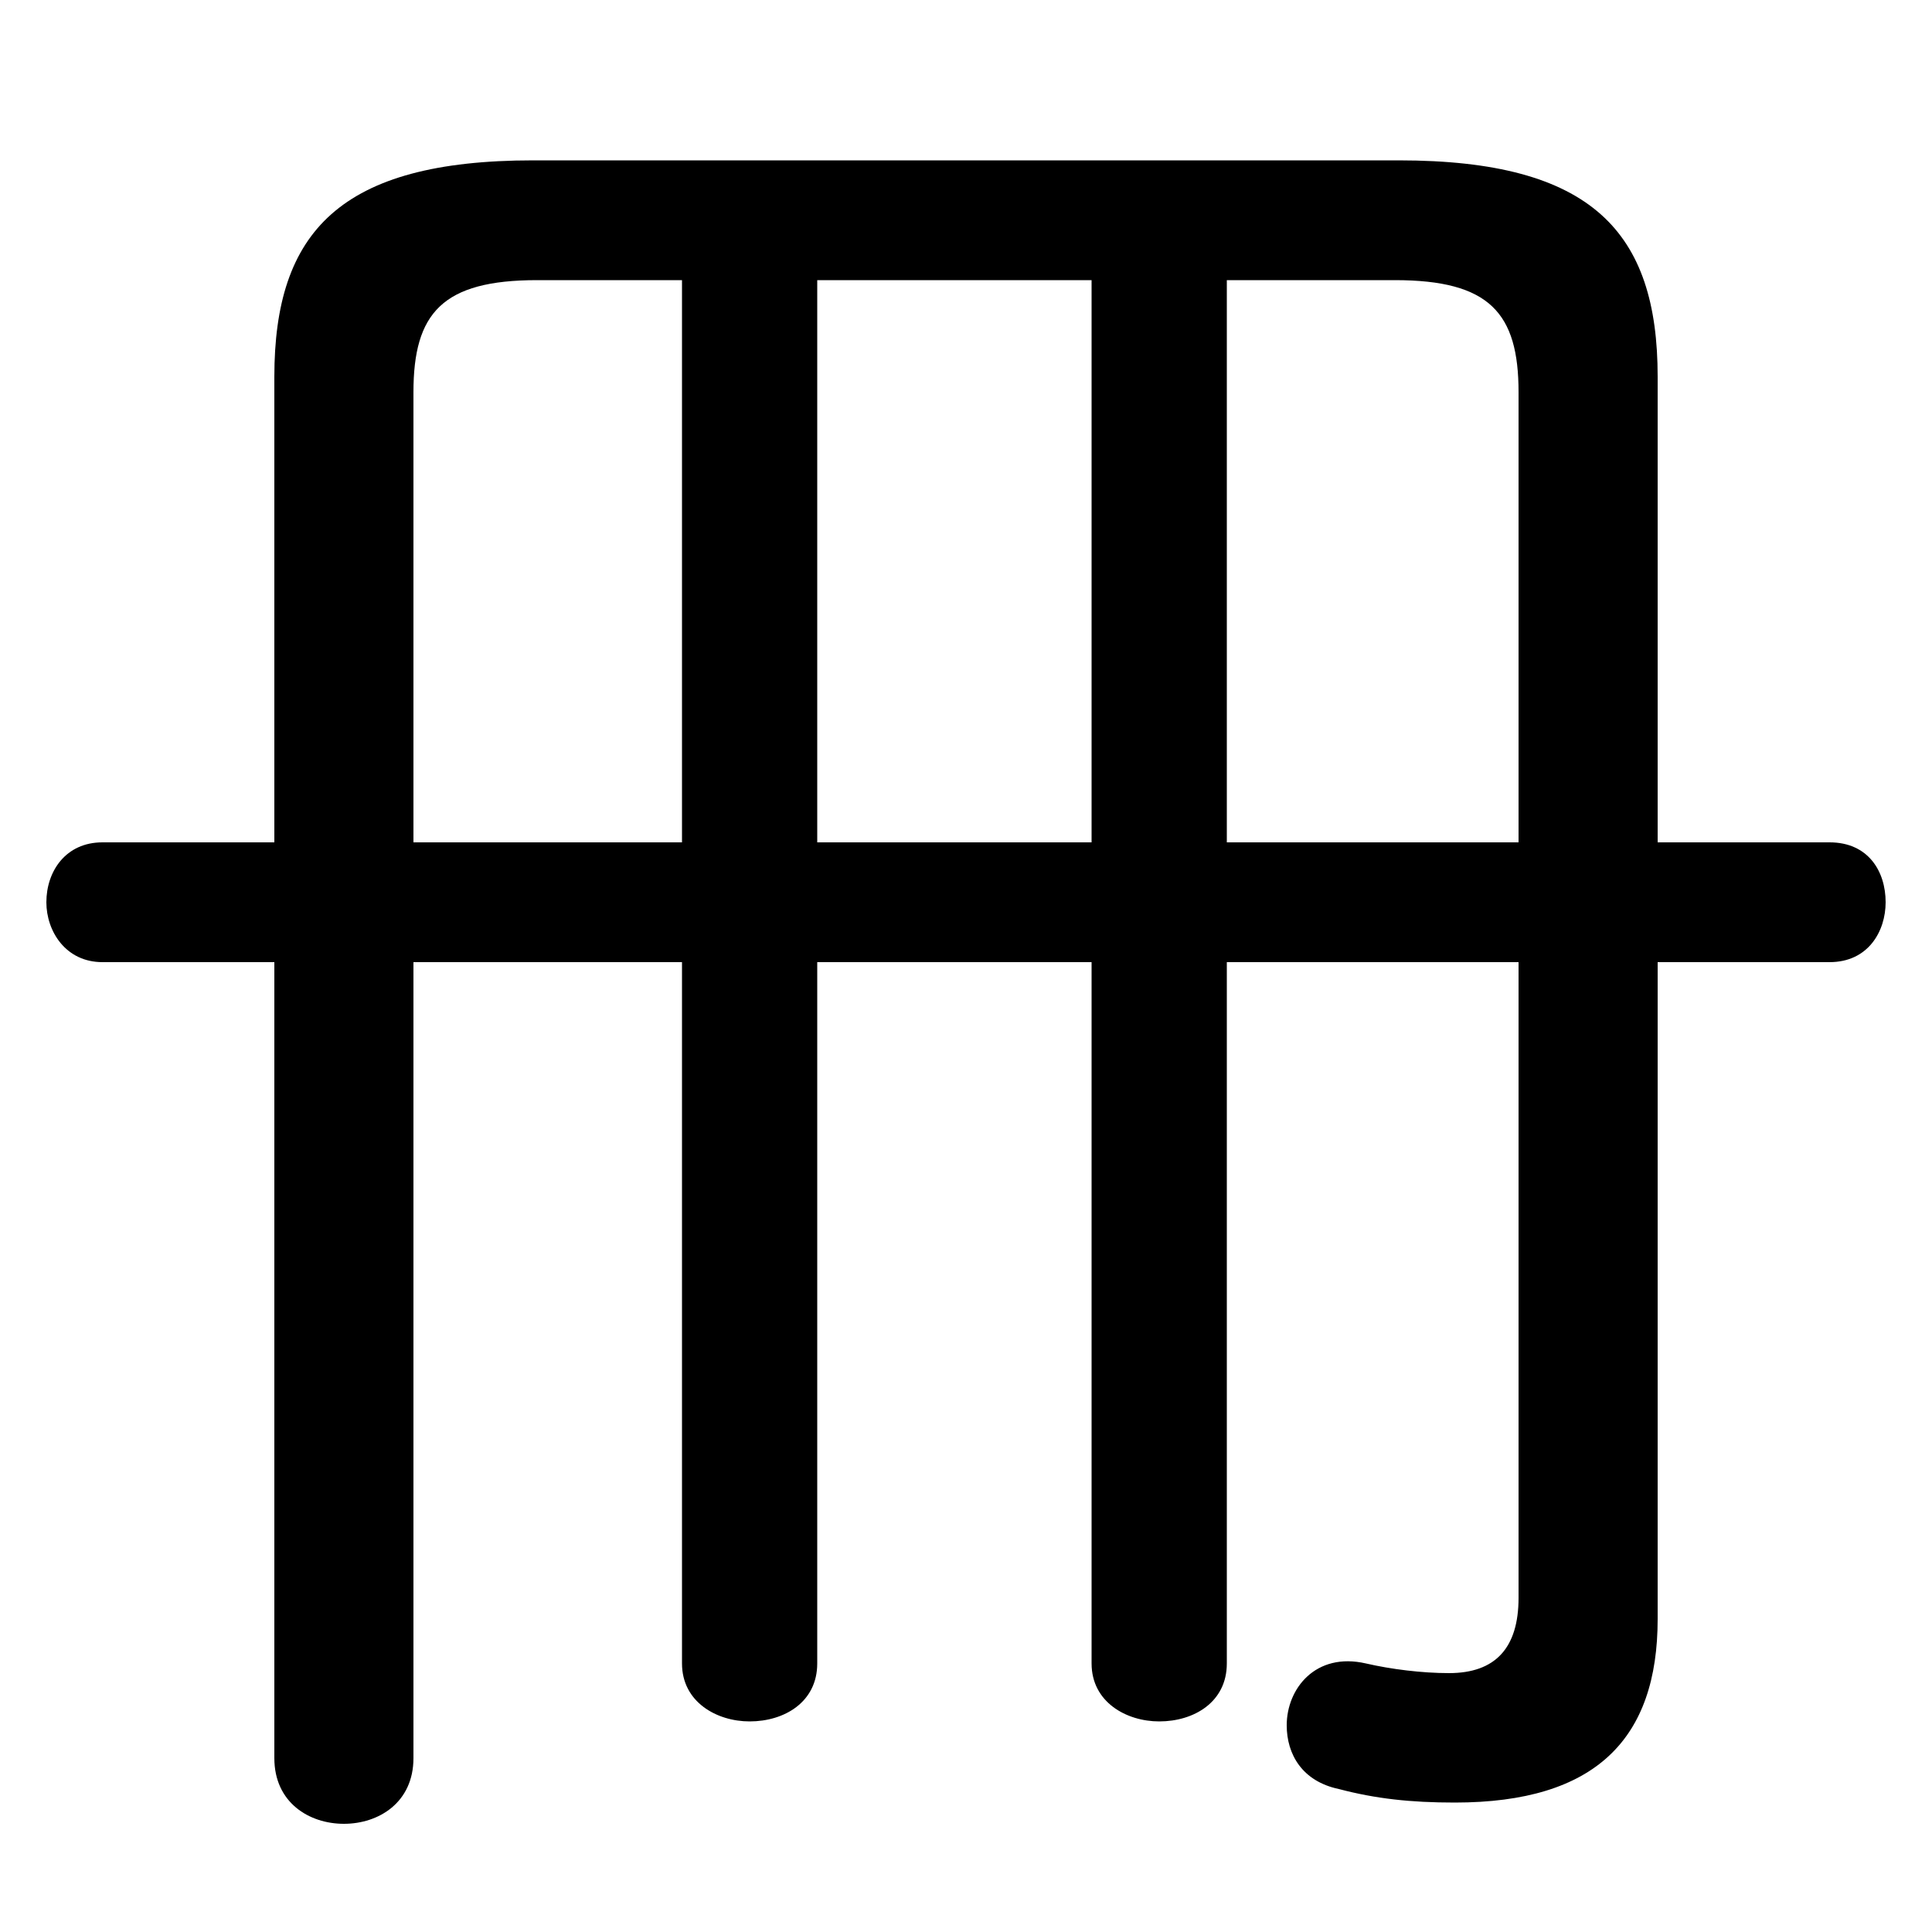<svg xmlns="http://www.w3.org/2000/svg" viewBox="0 -44.0 50.0 50.0">
    <rect x="0" y="-44.0" width="50.0" height="50.0" fill="#808080" stroke="none"/>
    <g transform="scale(1, -1)">
        <!-- ボディの枠 -->
        <rect x="0" y="-6.0" width="50.0" height="50.0"
            stroke="white" fill="white"/>
        <!-- グリフ座標系の原点 -->
        <circle cx="0" cy="0" r="5" fill="white"/>
        <!-- グリフのアウトライン -->
        <g style="fill:black;stroke:#000000;stroke-width:0;stroke-linecap:round;stroke-linejoin:round;">
        <path d="M 39.3 19.1 L 39.3 2.65 C 39.3 1.35 38.7 0.7 37.5 0.7 C 36.8 0.7 36.0 0.8 35.35 0.95 C 34.05 1.25 33.3 0.3 33.3 -0.65 C 33.3 -1.4 33.7 -2.1 34.65 -2.3 C 35.6 -2.55 36.5 -2.65 37.65 -2.65 C 41.3 -2.65 42.9 -1.0 42.9 2.1 L 42.9 19.1 L 47.35 19.1 C 48.35 19.1 48.8 19.9 48.8 20.65 C 48.8 21.45 48.35 22.2 47.35 22.2 L 42.9 22.2 L 42.9 34.25 C 42.9 38.0 41.2 39.85 36.2 39.85 L 13.8 39.85 C 8.8 39.85 7.1 38.0 7.1 34.25 L 7.1 22.2 L 2.65 22.2 C 1.7 22.2 1.2 21.45 1.2 20.65 C 1.2 19.9 1.7 19.1 2.65 19.1 L 7.1 19.1 L 7.1 -1.5 C 7.1 -2.65 8.0 -3.2 8.9 -3.2 C 9.8 -3.2 10.7 -2.65 10.7 -1.5 L 10.7 19.1 L 17.65 19.1 L 17.65 0.95 C 17.65 -0.05 18.55 -0.55 19.4 -0.55 C 20.3 -0.55 21.15 -0.05 21.15 0.95 L 21.15 19.1 L 28.25 19.1 L 28.25 0.95 C 28.25 -0.05 29.15 -0.55 30.0 -0.55 C 30.9 -0.55 31.75 -0.05 31.75 0.95 L 31.75 19.1 Z M 39.3 22.2 L 31.75 22.2 L 31.75 36.75 L 36.1 36.75 C 38.55 36.75 39.3 35.9 39.3 33.85 Z M 28.25 36.75 L 28.25 22.2 L 21.15 22.2 L 21.15 36.75 Z M 17.65 36.75 L 17.65 22.2 L 10.7 22.2 L 10.7 33.85 C 10.7 35.9 11.45 36.75 13.9 36.75 Z"/>
    </g>
    </g>
</svg>
